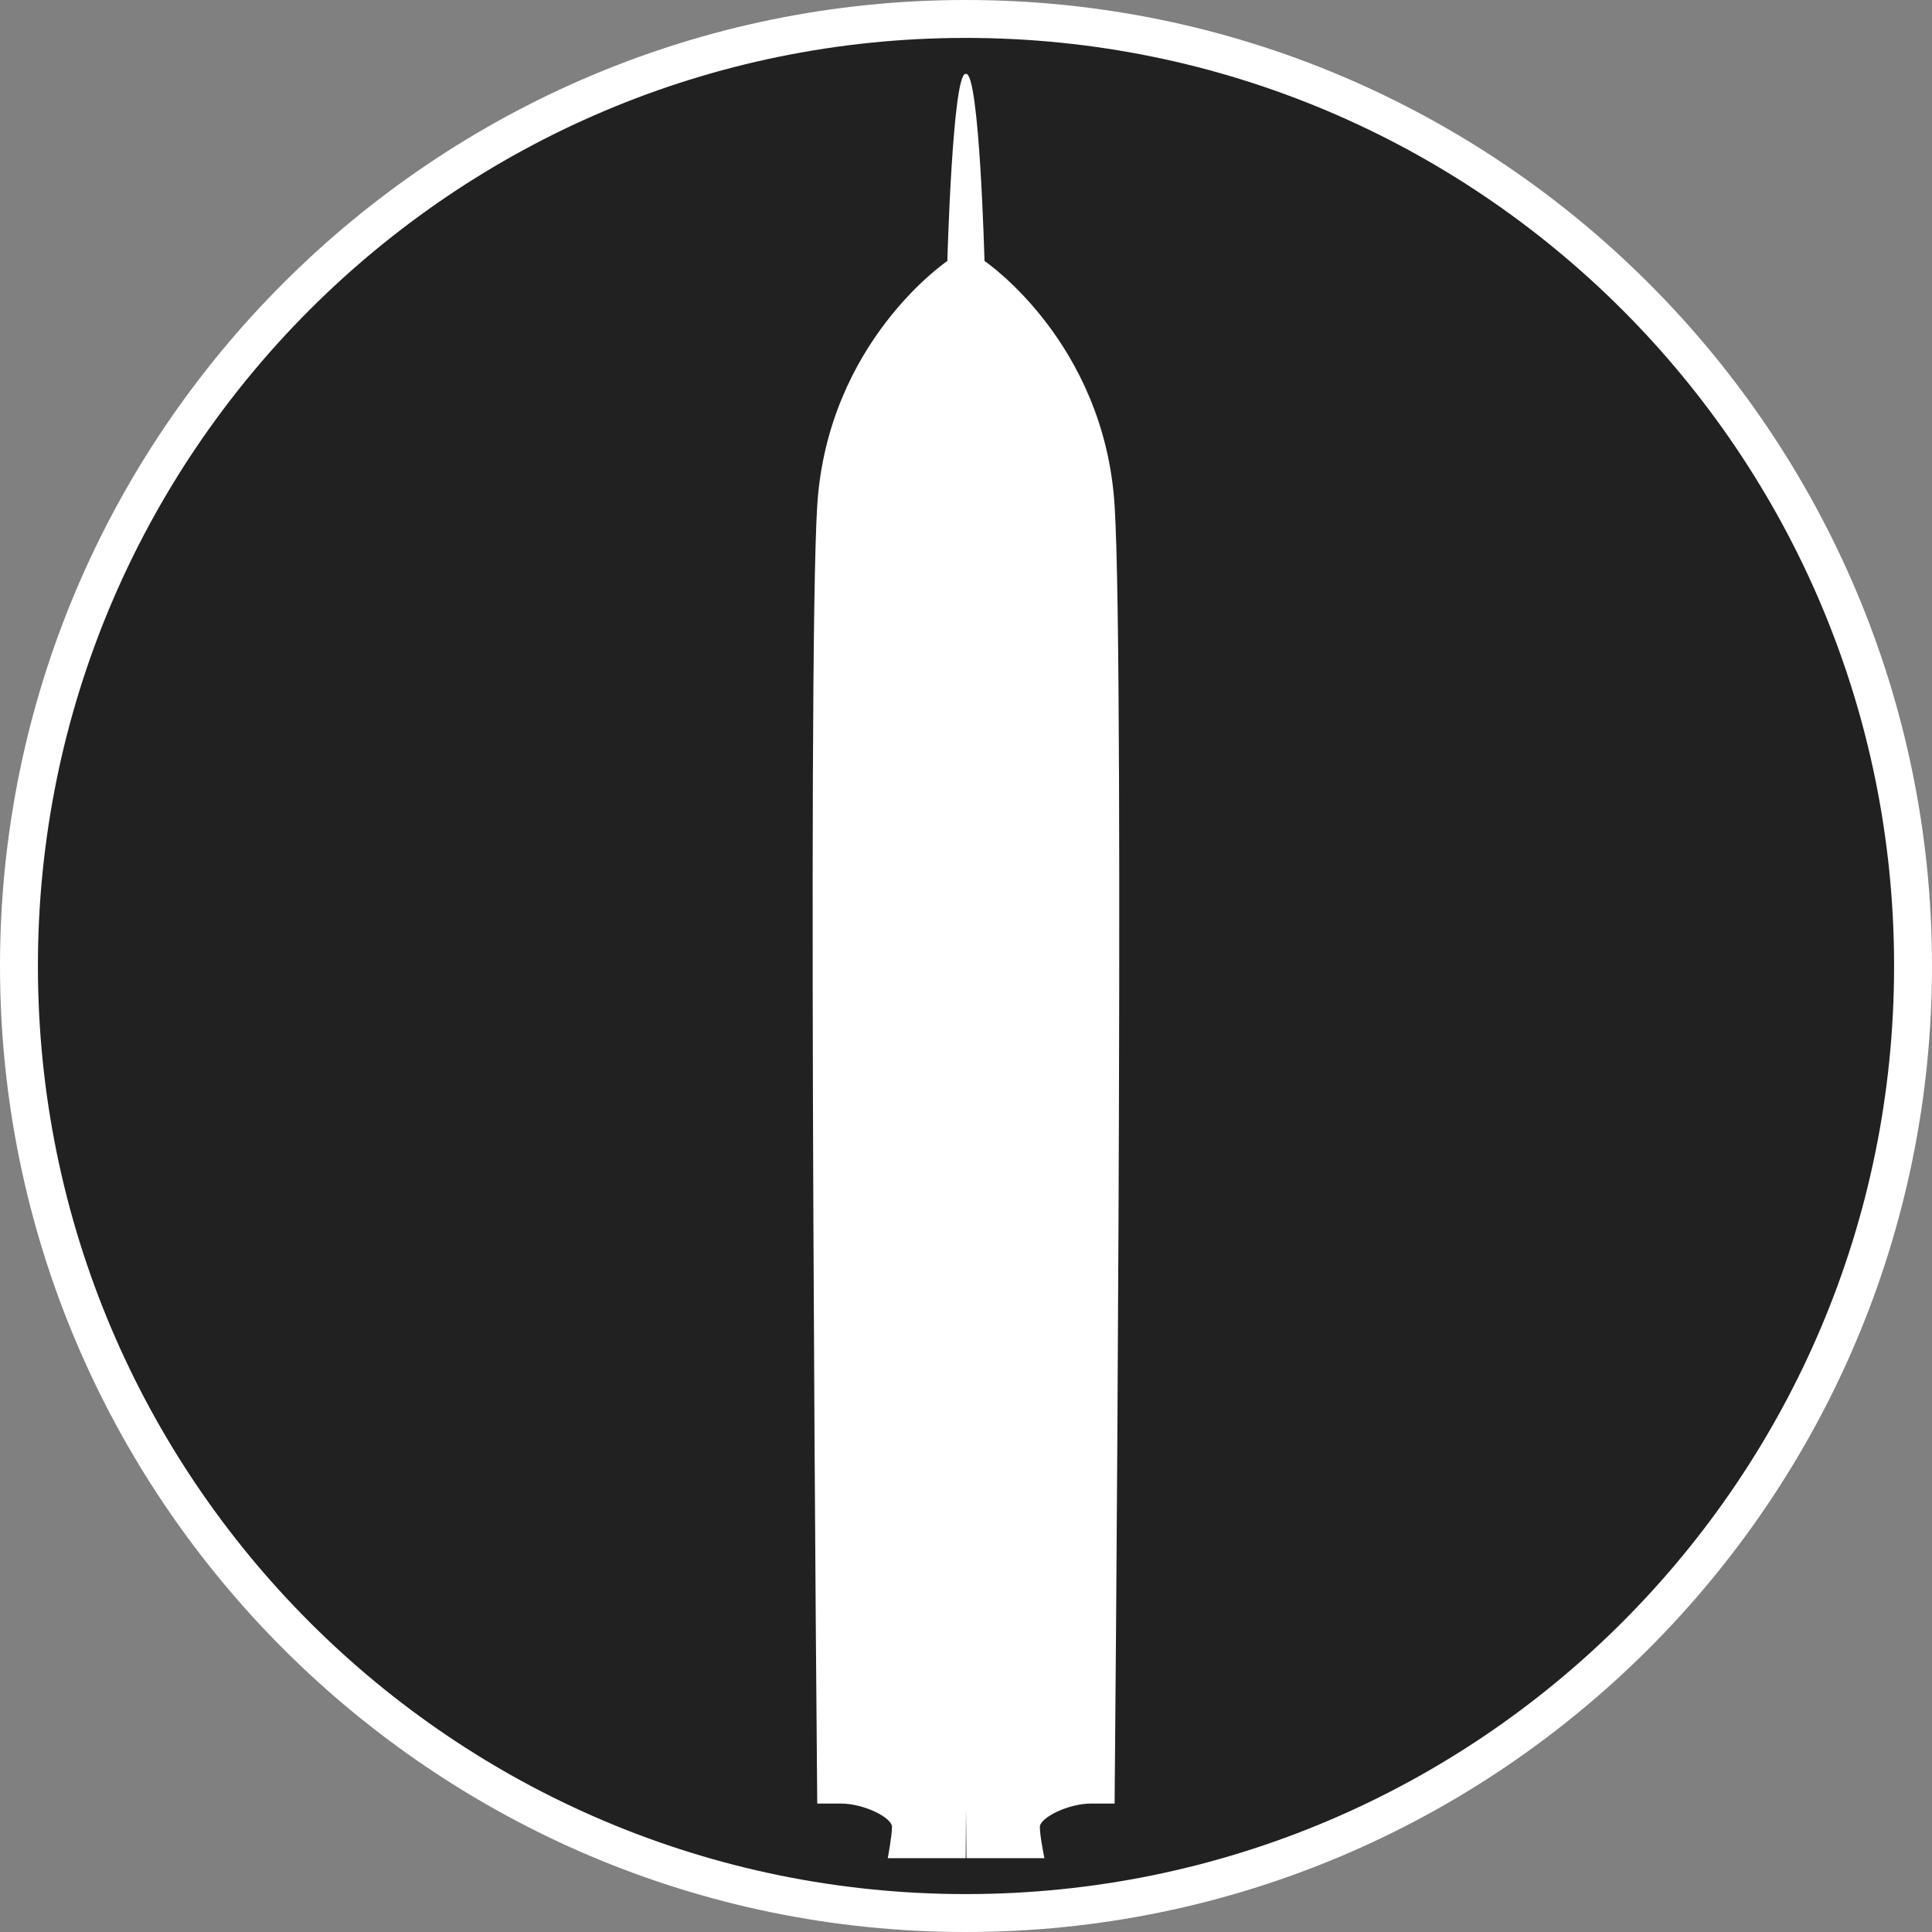<?xml version="1.0" standalone="no"?>
<svg xmlns="http://www.w3.org/2000/svg" viewBox="-6.37 -6.37 12.74 12.74" color="#212121" width="75" height="75"><rect x="-6.37" y="-6.37" width="12.74" height="12.74" fill="#808080" stroke="none"/><g transform="matrix(1 0 0 -1 0 0)">
		<g xmlns="http://www.w3.org/2000/svg">
			<path class="primary" fill="currentColor" d="M-0.001-6.245c-3.443,0-6.244,2.802-6.244,6.245s2.801,6.245,6.244,6.245c3.444,0,6.246-2.802,6.246-6.245    S3.443-6.245-0.001-6.245z"/>
			<path class="secondary" d="M-0.001,6.12C3.38,6.12,6.12,3.38,6.12,0S3.38-6.12-0.001-6.12C-3.38-6.12-6.12-3.38-6.12,0    S-3.38,6.12-0.001,6.12 M-0.001,6.37C-3.513,6.37-6.37,3.513-6.37,0s2.857-6.37,6.369-6.37C3.512-6.37,6.37-3.513,6.37,0    S3.512,6.37-0.001,6.37L-0.001,6.37z" fill="#FFFFFF"/>
		</g>
		<path xmlns="http://www.w3.org/2000/svg" id="Submarine_Launched_3_" class="secondary" d="M0.98-5.523c0,0,0,0-0.155,0c-0.153,0-0.338-0.094-0.338-0.154   c0-0.061,0.03-0.206,0.03-0.206H0.003c0,0-0.001,0.115-0.003,0.323c-0.001-0.208-0.002-0.323-0.002-0.323h-0.514   c0,0,0.028,0.146,0.028,0.206c0,0.061-0.184,0.154-0.338,0.154c-0.155,0-0.155,0-0.155,0s-0.068,7.479,0,8.56   c0.069,1.08,0.858,1.612,0.858,1.612s0.034,1.234,0.12,1.234c0,0,0.002-0.001,0.003-0.003c0.001,0.002,0.001,0.003,0.001,0.003   c0.088,0,0.121-1.234,0.121-1.234S0.912,4.116,0.98,3.036C1.049,1.955,0.98-5.523,0.98-5.523z" fill="#FFFFFF"/>
	</g></svg>